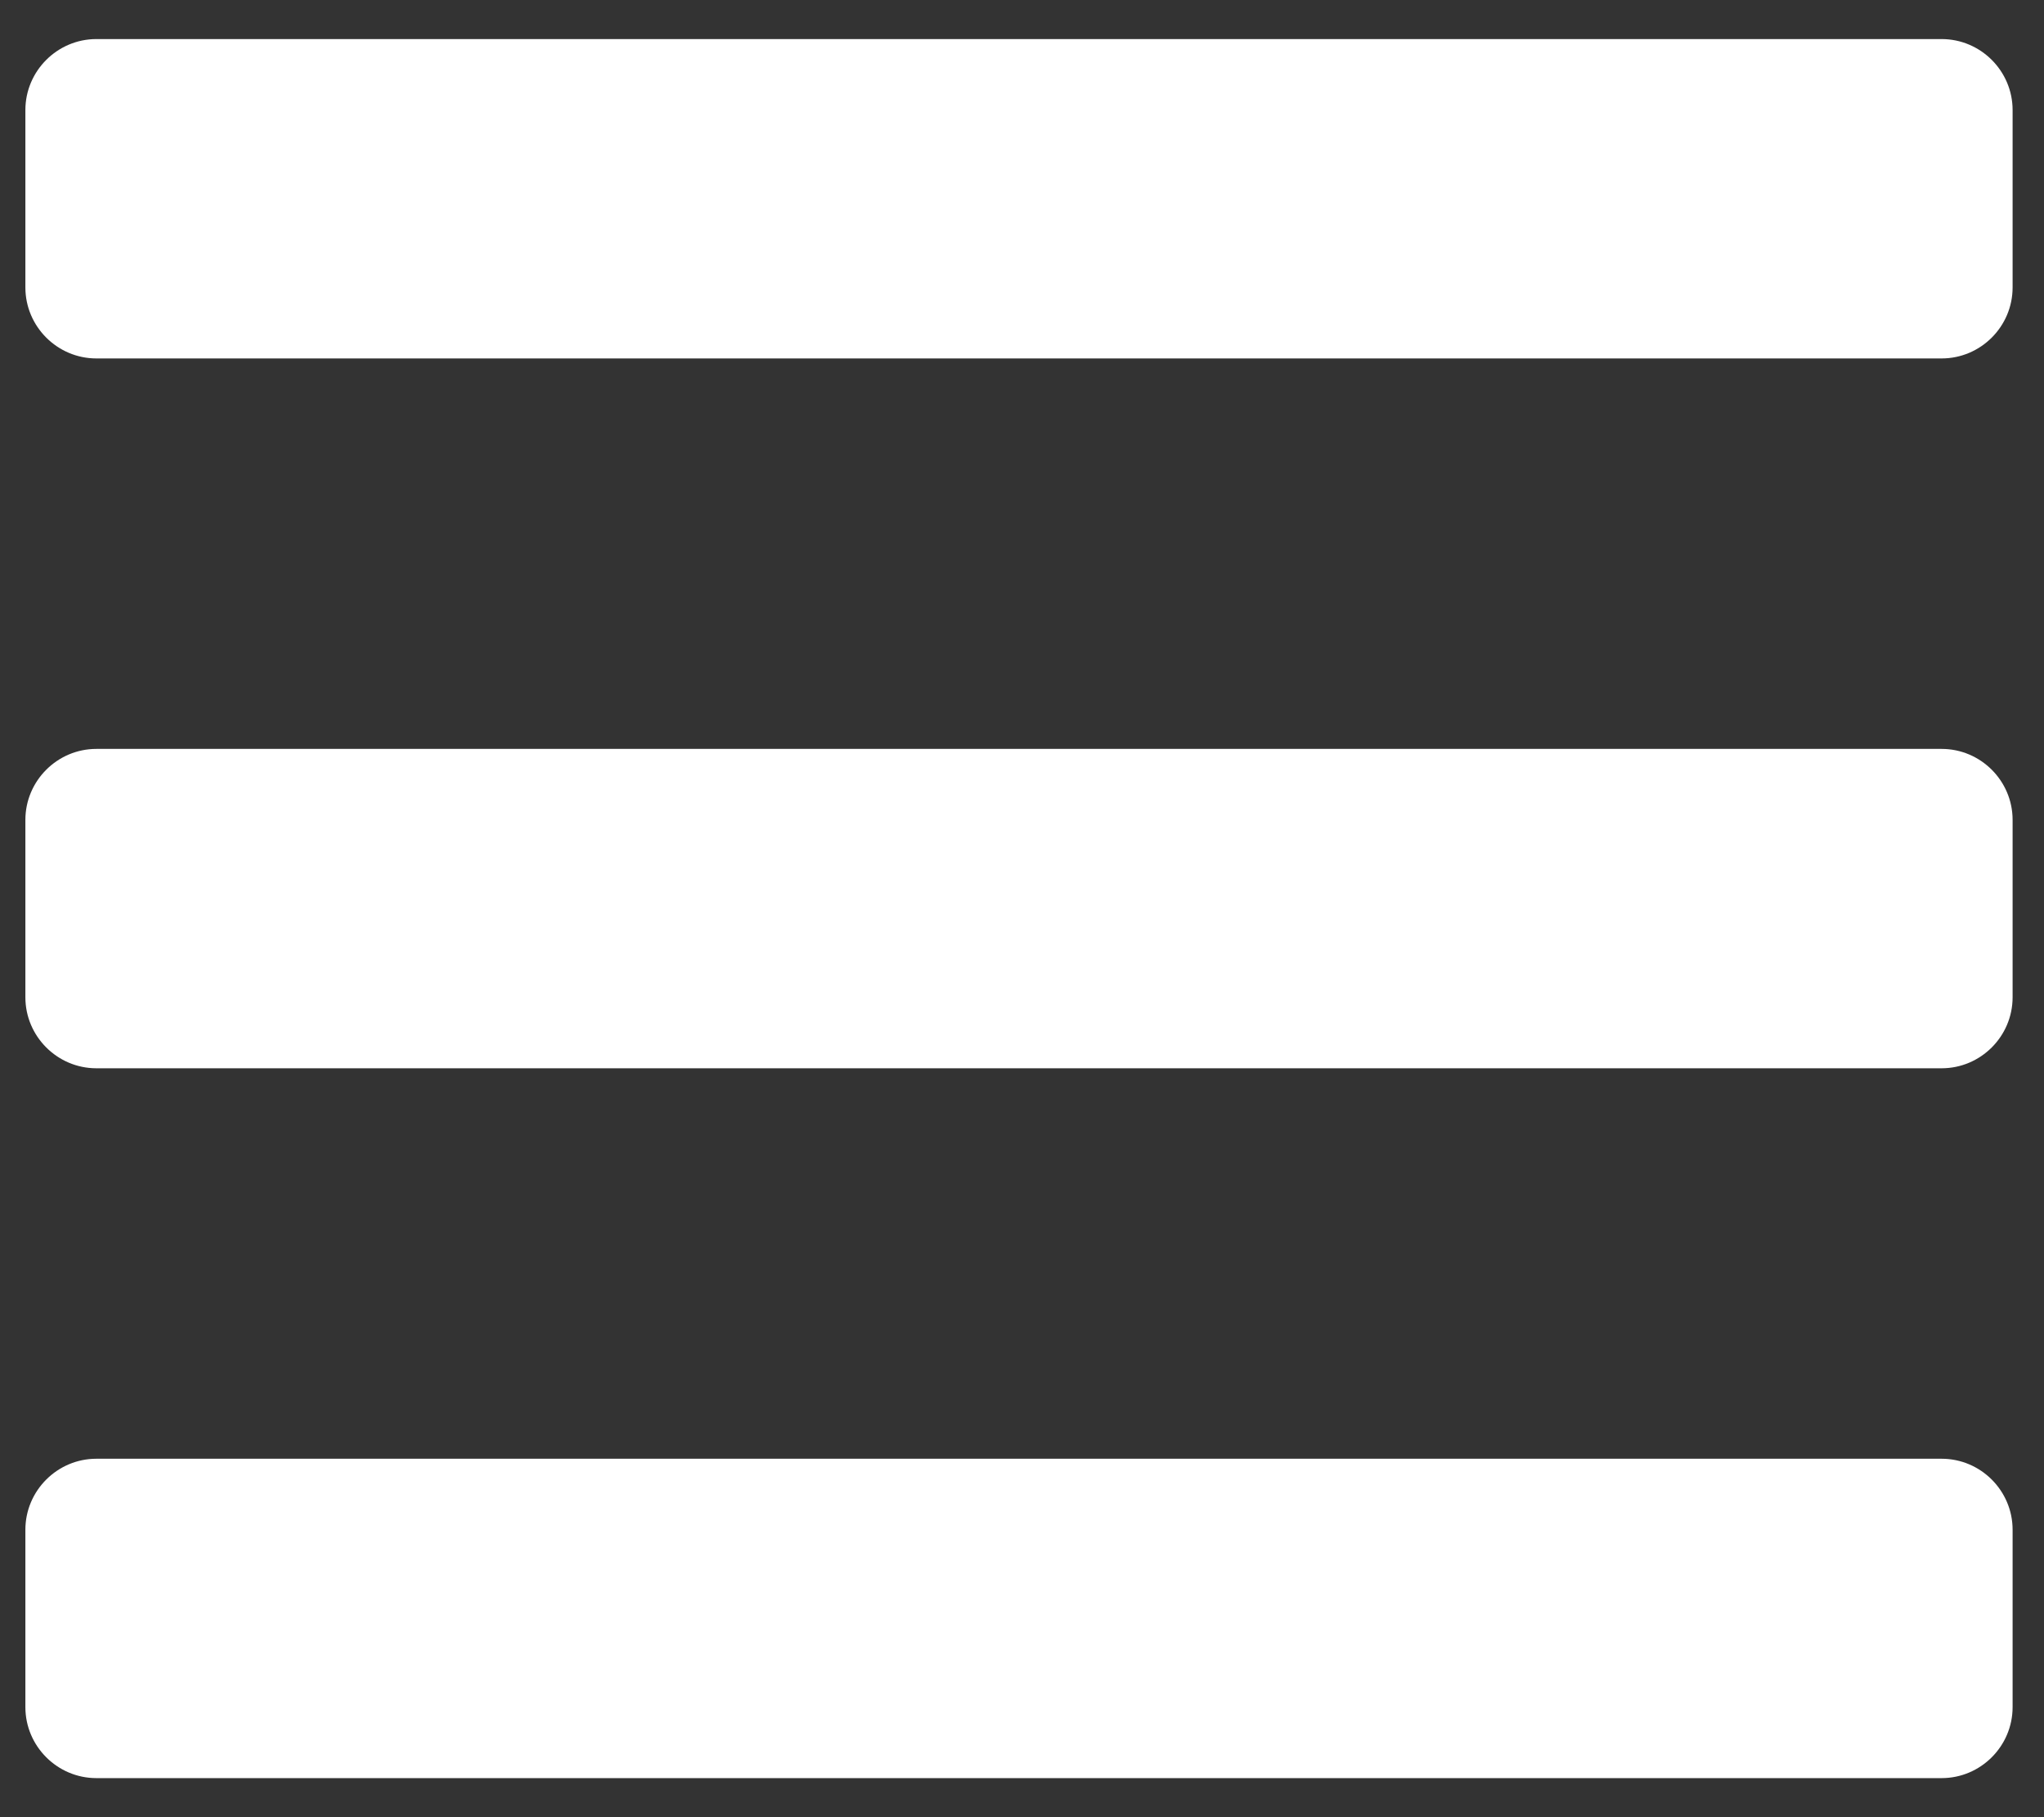 <svg width="36" height="32" viewBox="0 0 36 32" fill="none" xmlns="http://www.w3.org/2000/svg">
<rect x="0" y="0" width="36" height="32" fill="#333333" stroke="none"/>
<path d="M1.697 6.312H34.197C34.885 6.312 35.447 5.75 35.447 5.062V1.938C35.447 1.25 34.885 0.688 34.197 0.688H1.697C1.01 0.688 0.447 1.25 0.447 1.938V5.062C0.447 5.75 1.01 6.312 1.697 6.312ZM1.697 18.812H34.197C34.885 18.812 35.447 18.25 35.447 17.562V14.438C35.447 13.75 34.885 13.188 34.197 13.188H1.697C1.01 13.188 0.447 13.75 0.447 14.438V17.562C0.447 18.25 1.01 18.812 1.697 18.812ZM1.697 31.312H34.197C34.885 31.312 35.447 30.75 35.447 30.062V26.938C35.447 26.25 34.885 25.688 34.197 25.688H1.697C1.01 25.688 0.447 26.25 0.447 26.938V30.062C0.447 30.75 1.01 31.312 1.697 31.312Z" fill="white"/>
</svg>

